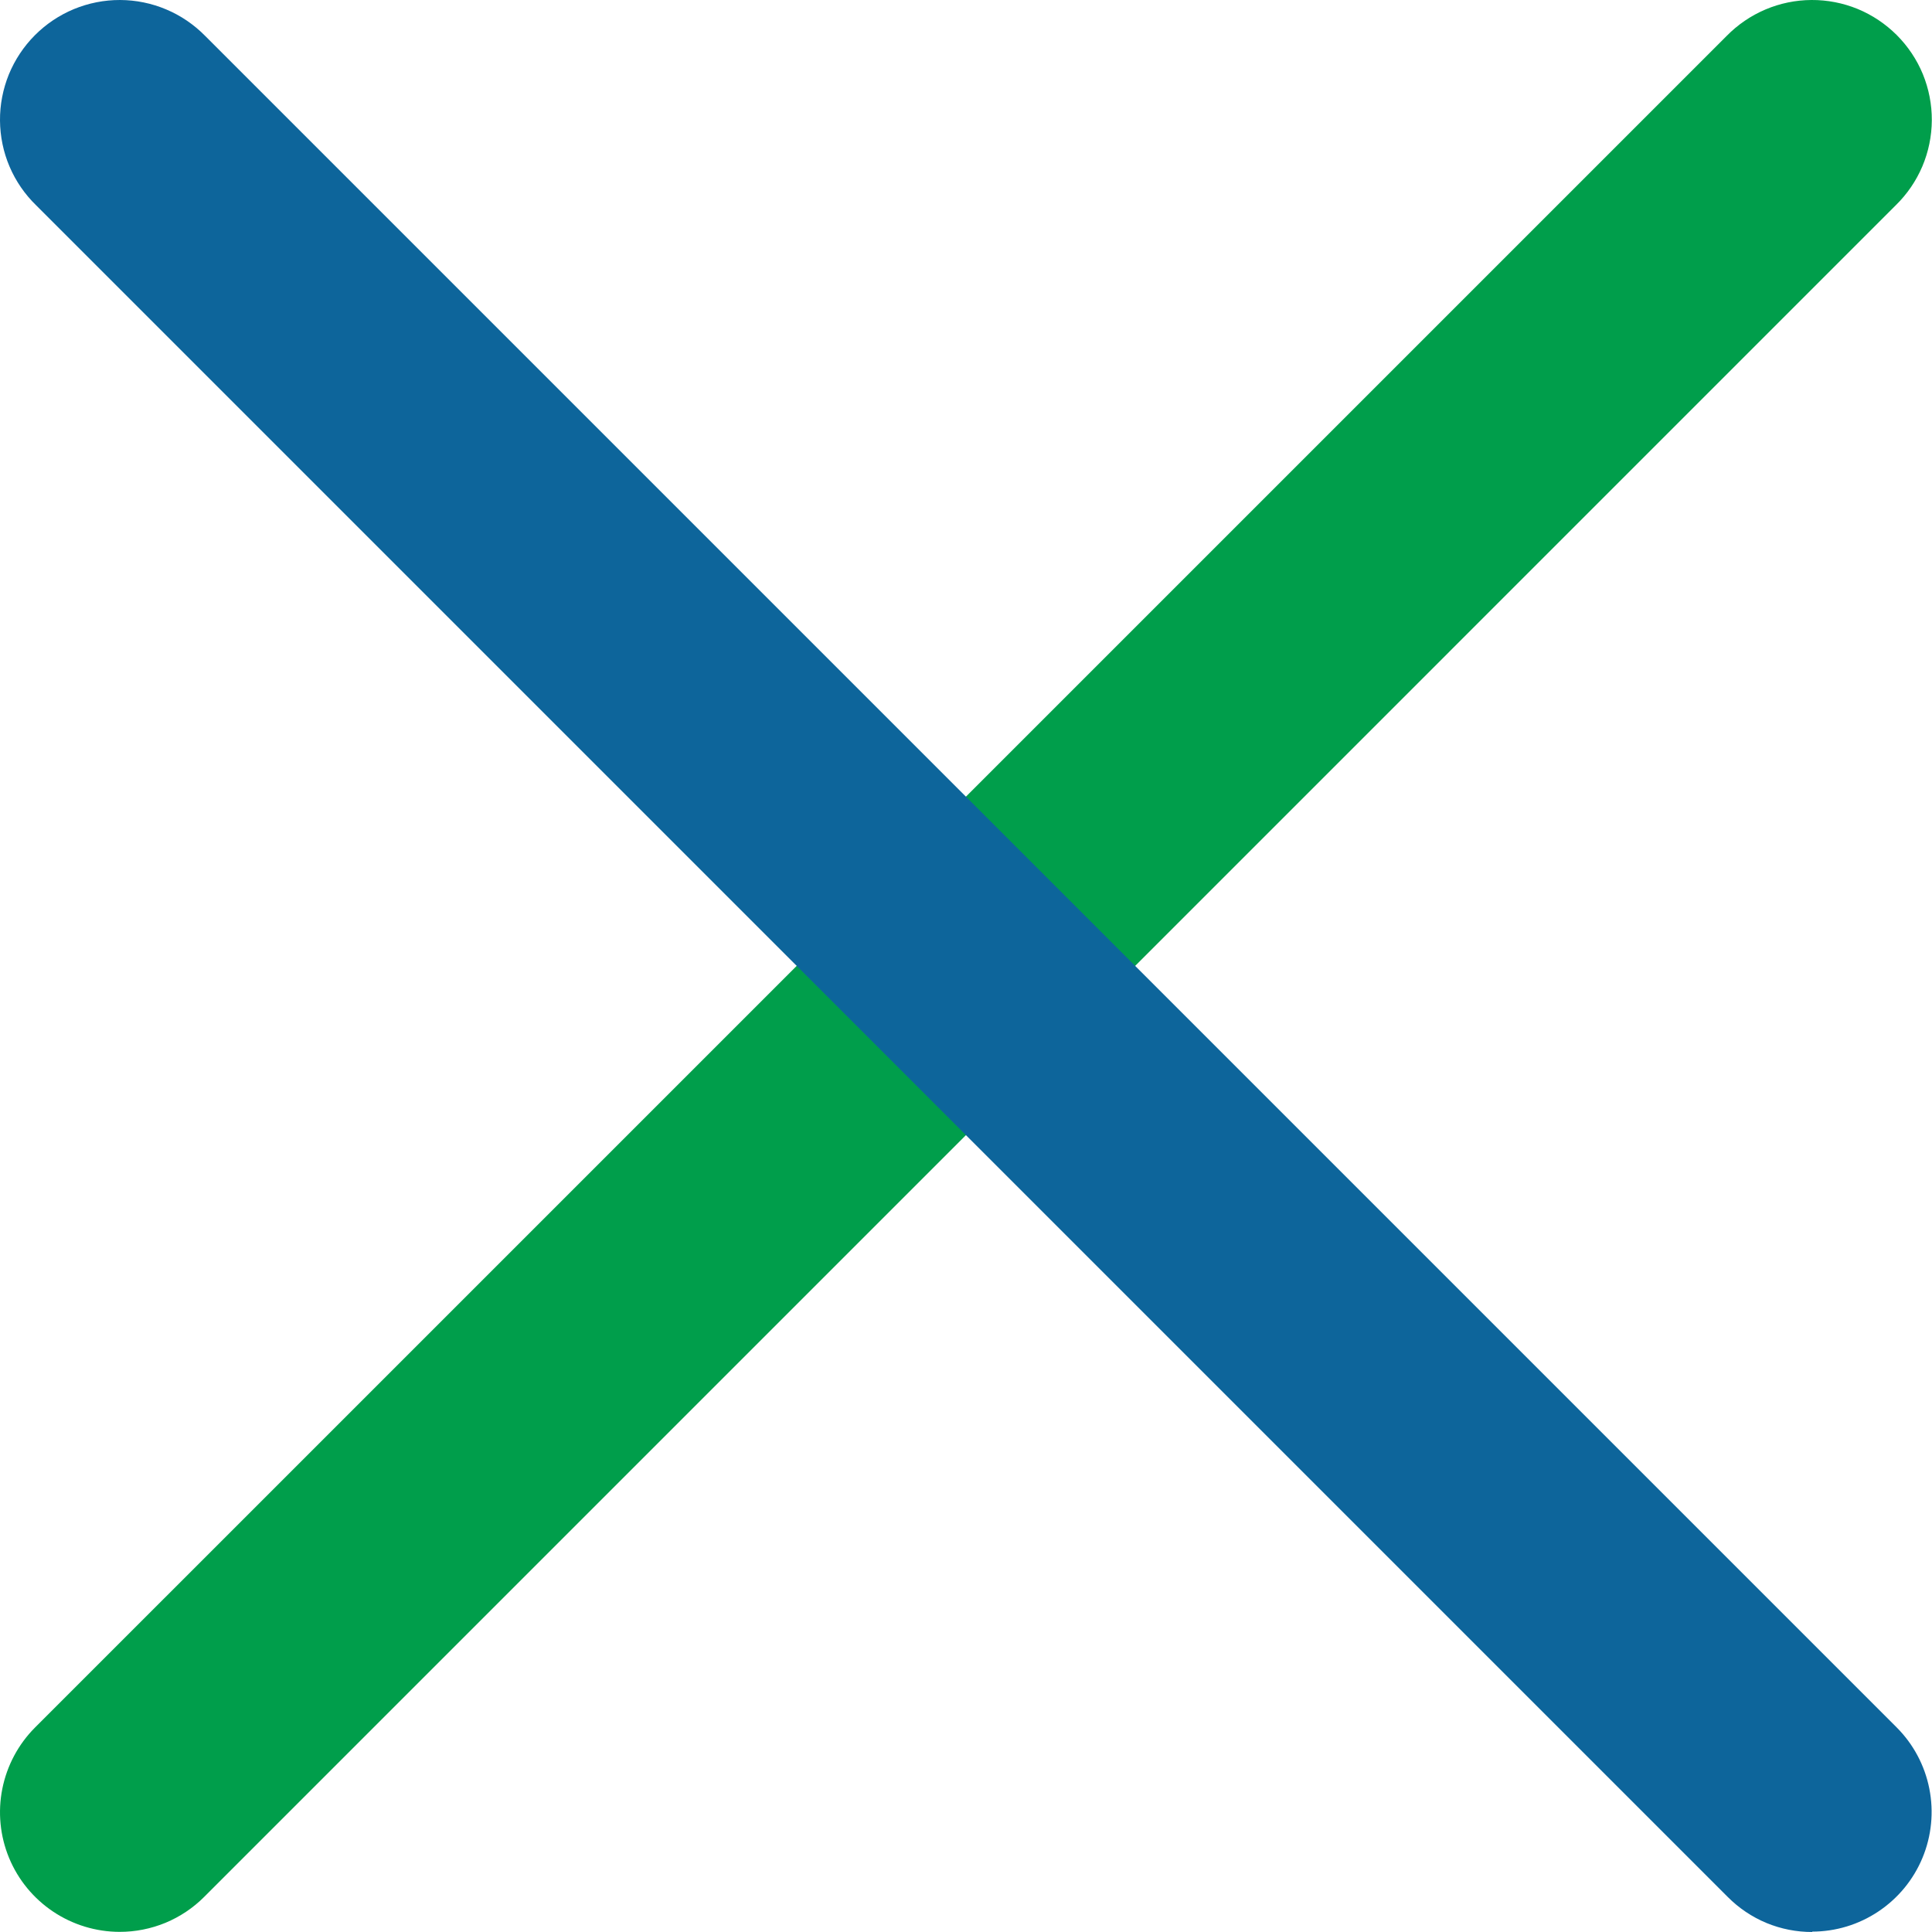 <svg width="41" height="41" viewBox="0 0 41 41" fill="none" xmlns="http://www.w3.org/2000/svg">
<path d="M38.442 -4.57764e-05C38.778 -0.002 39.111 0.063 39.422 0.19C39.732 0.318 40.014 0.507 40.252 0.744C40.489 0.982 40.678 1.263 40.806 1.574C40.933 1.885 40.998 2.218 40.996 2.554C40.994 2.889 40.926 3.222 40.795 3.531C40.664 3.84 40.472 4.12 40.232 4.355L4.334 40.254C4.099 40.49 3.819 40.677 3.511 40.805C3.202 40.932 2.871 40.998 2.537 40.997C2.035 40.996 1.544 40.846 1.127 40.567C0.71 40.288 0.385 39.892 0.193 39.429C0.001 38.965 -0.049 38.454 0.049 37.962C0.147 37.47 0.388 37.017 0.742 36.662L36.641 0.764C36.876 0.524 37.157 0.332 37.466 0.201C37.775 0.07 38.107 0.002 38.442 -4.57764e-05Z" fill="#009E4B"/>
<path d="M2.548 0C2.884 0.001 3.216 0.069 3.525 0.199C3.835 0.329 4.115 0.52 4.351 0.759L40.249 36.657C40.604 37.012 40.846 37.465 40.943 37.957C41.041 38.449 40.991 38.96 40.799 39.424C40.607 39.888 40.282 40.284 39.864 40.563C39.447 40.843 38.956 40.992 38.454 40.992L38.461 41C38.127 41.001 37.796 40.936 37.488 40.809C37.18 40.681 36.901 40.493 36.666 40.257L0.768 4.358C0.527 4.124 0.335 3.845 0.203 3.536C0.071 3.227 0.003 2.895 0 2.56C-0.003 2.224 0.062 1.89 0.188 1.579C0.316 1.268 0.503 0.986 0.74 0.748C0.977 0.51 1.258 0.322 1.568 0.193C1.879 0.065 2.212 -0.001 2.548 0Z" fill="#0D659B"/>
</svg>
